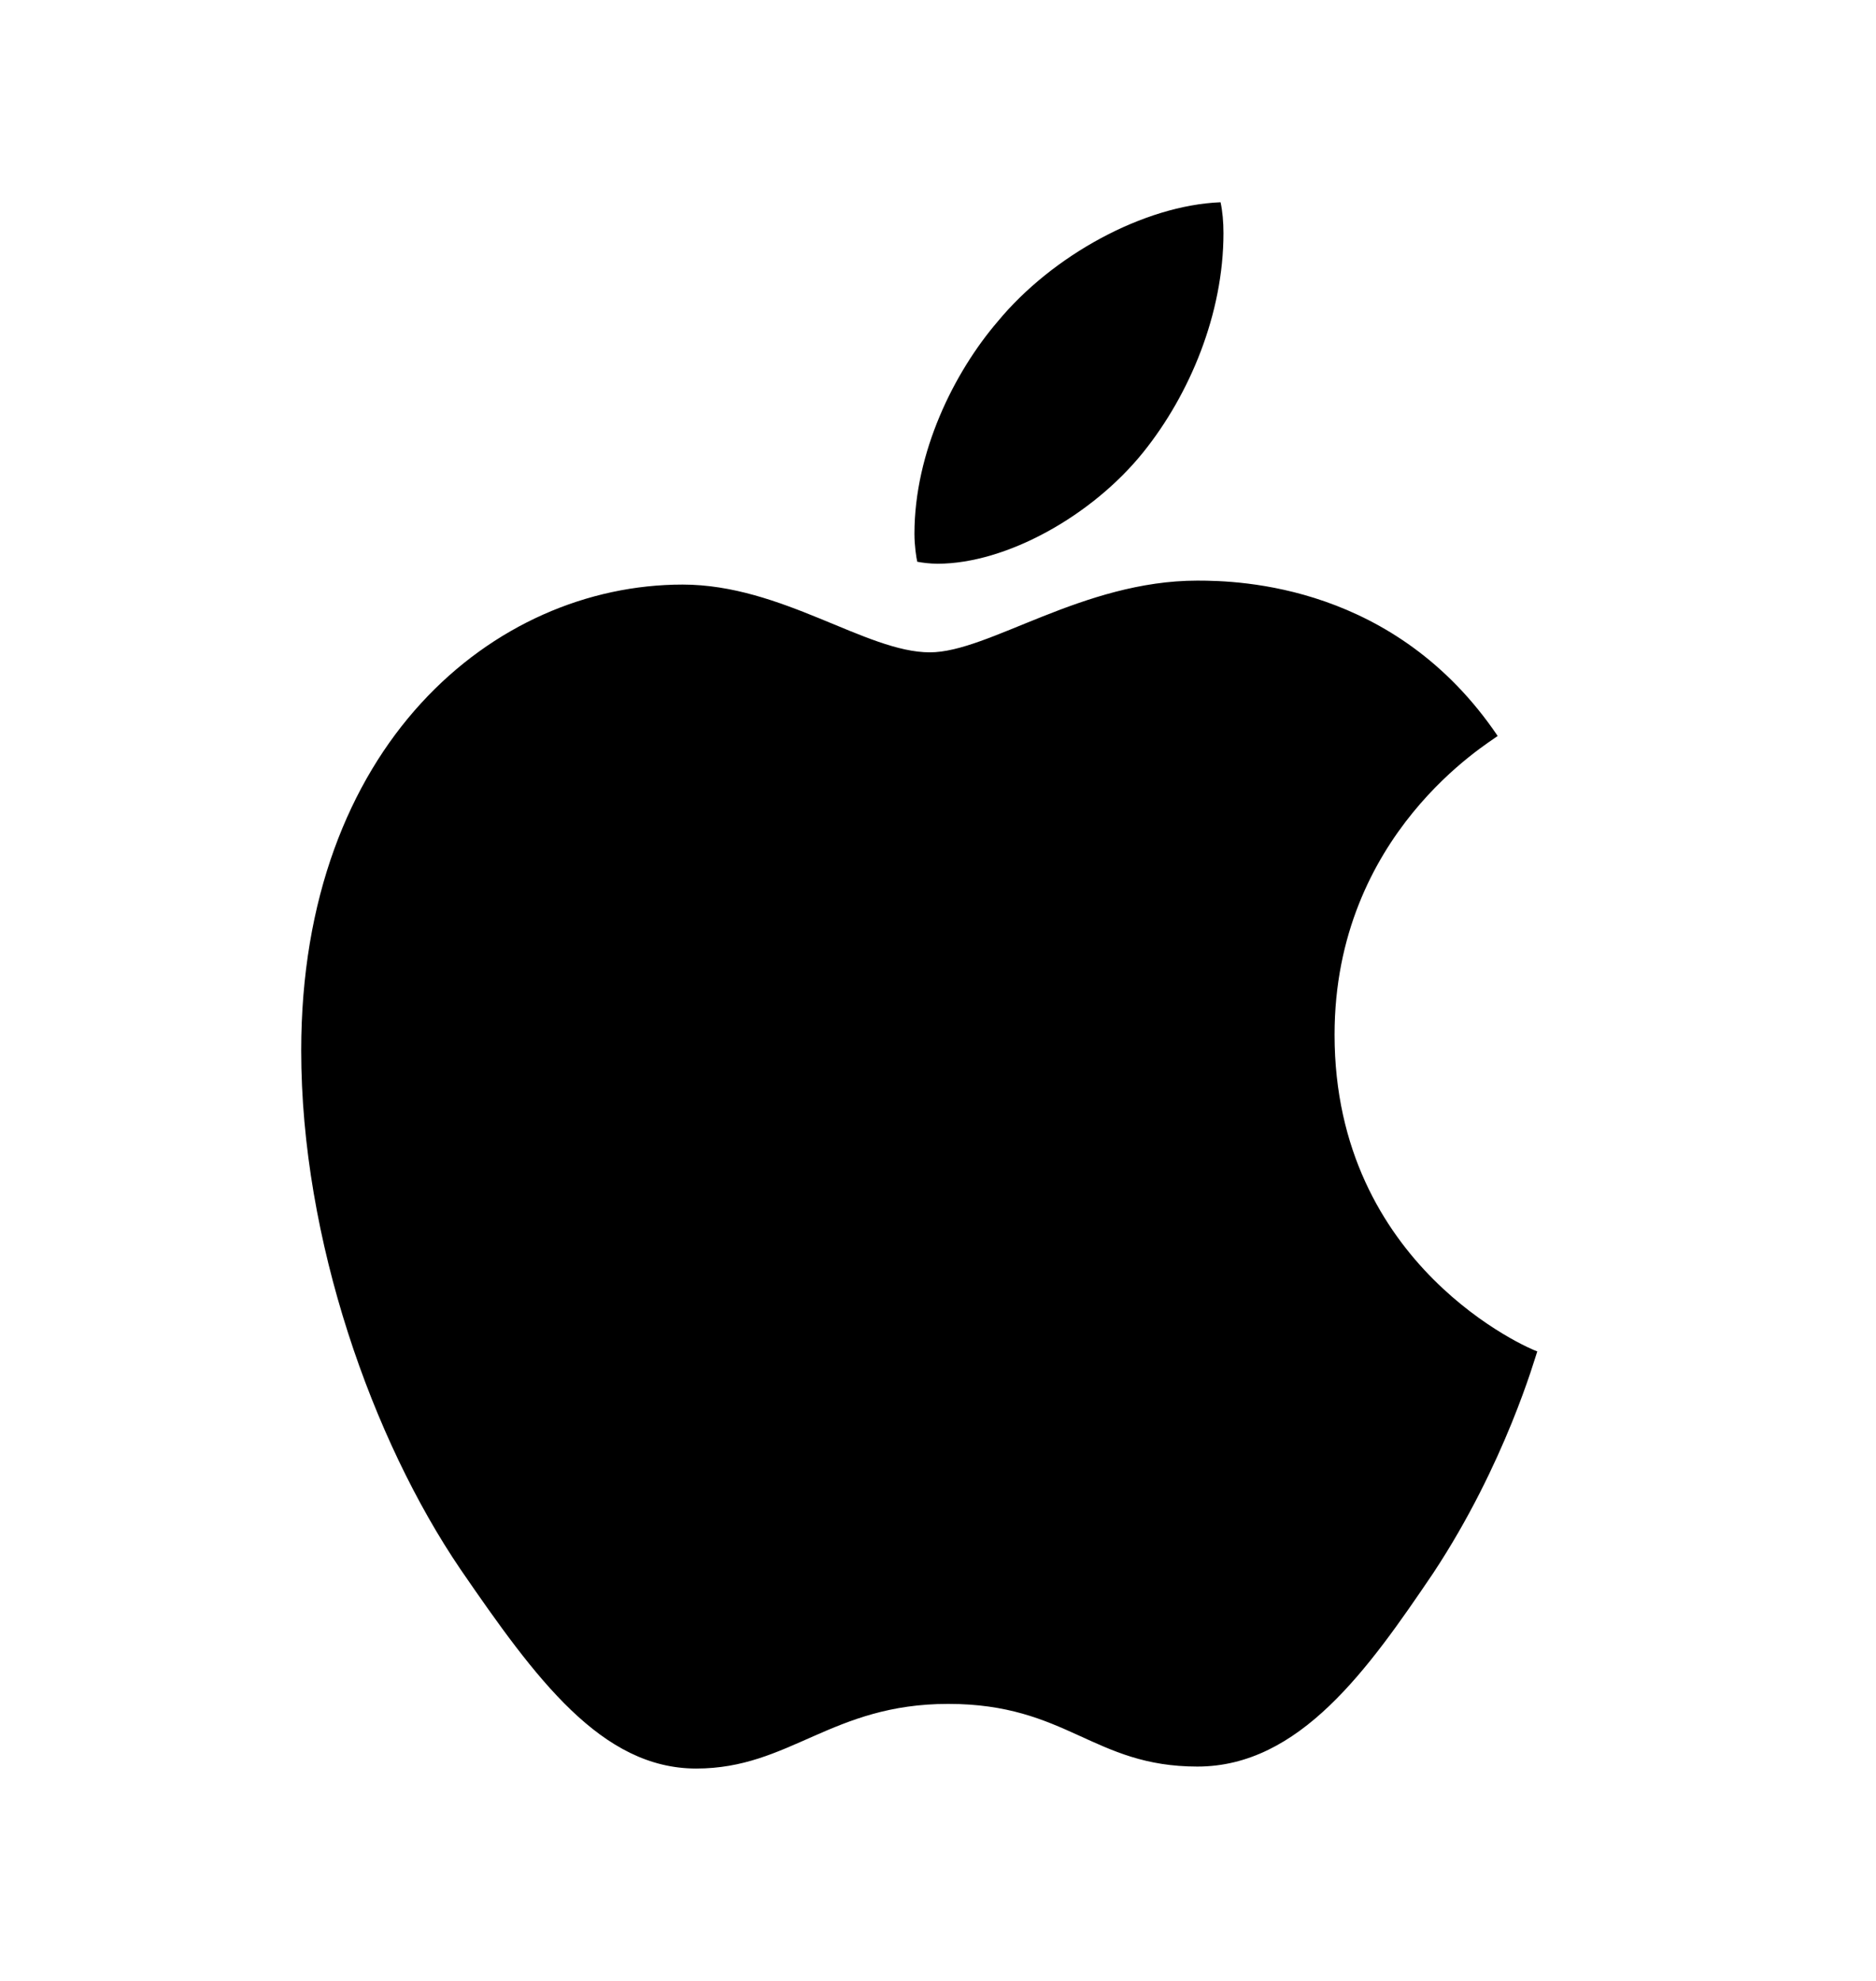 <svg width="18" height="19" viewBox="0 0 18 19" fill="none" xmlns="http://www.w3.org/2000/svg">
<path d="M8.996 5.407C9.654 5.407 10.479 4.948 10.97 4.337C11.415 3.783 11.739 3.01 11.739 2.236C11.739 2.131 11.73 2.026 11.711 1.94C10.979 1.969 10.099 2.446 9.571 3.086C9.154 3.573 8.774 4.337 8.774 5.12C8.774 5.235 8.792 5.35 8.801 5.388C8.848 5.397 8.922 5.407 8.996 5.407ZM6.68 16.963C7.578 16.963 7.977 16.343 9.098 16.343C10.238 16.343 10.488 16.944 11.489 16.944C12.471 16.944 13.129 16.008 13.75 15.091C14.445 14.041 14.732 13.009 14.75 12.962C14.685 12.943 12.805 12.15 12.805 9.925C12.805 7.995 14.287 7.126 14.37 7.059C13.388 5.607 11.896 5.569 11.489 5.569C10.386 5.569 9.487 6.257 8.922 6.257C8.31 6.257 7.504 5.607 6.55 5.607C4.734 5.607 2.89 7.155 2.89 10.077C2.89 11.892 3.575 13.812 4.419 15.053C5.141 16.104 5.771 16.963 6.68 16.963Z" fill="black"/>
</svg>
